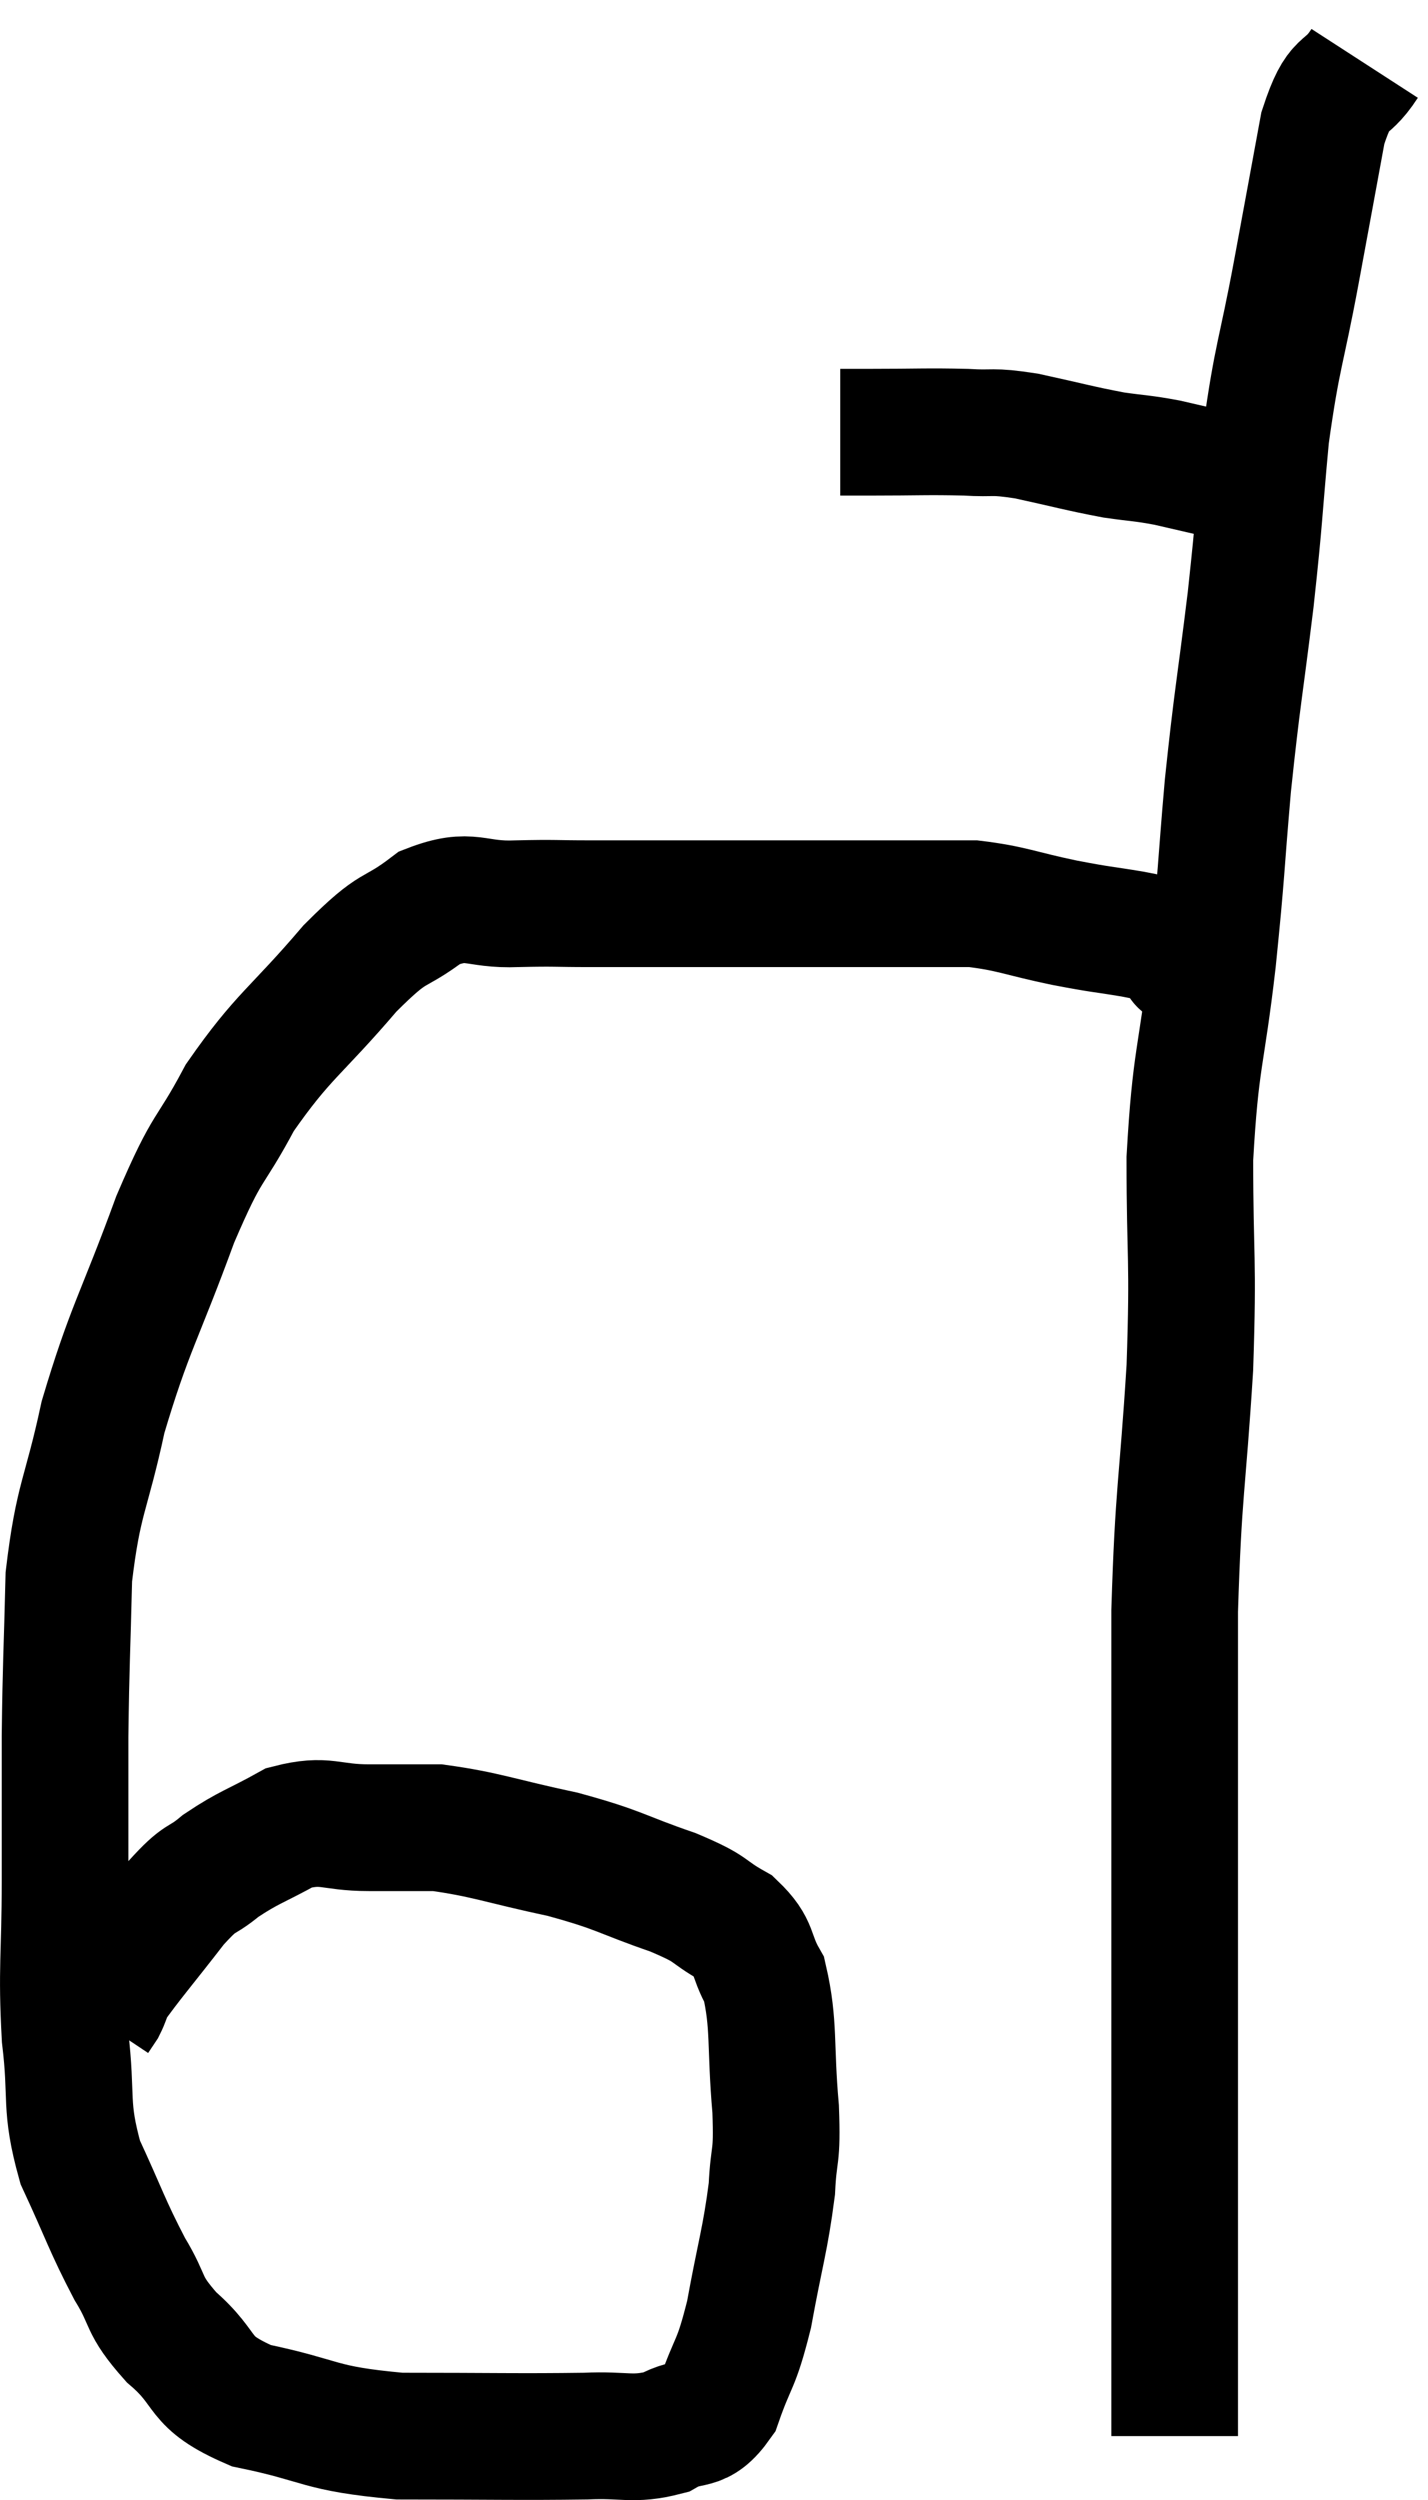 <svg xmlns="http://www.w3.org/2000/svg" viewBox="13.373 3.44 22.547 39.451" width="22.547" height="39.451"><path d="M 26.64 10.26 C 26.88 10.26, 26.625 10.26, 27.12 10.26 C 27.87 10.26, 28.005 10.245, 28.62 10.26 C 29.1 10.29, 28.995 10.23, 29.58 10.32 C 30.27 10.47, 30.405 10.515, 30.96 10.62 C 31.38 10.68, 31.395 10.665, 31.8 10.74 C 32.19 10.83, 32.19 10.83, 32.58 10.92 C 32.97 11.01, 33.06 11.055, 33.36 11.1 C 33.57 11.1, 33.63 11.085, 33.78 11.1 C 33.87 11.13, 33.915 11.145, 33.96 11.16 L 33.96 11.16" fill="none" stroke="black" stroke-width="2"></path><path d="M 34.92 4.44 C 34.59 4.95, 34.53 4.635, 34.26 5.46 C 34.05 6.6, 34.065 6.525, 33.84 7.74 C 33.6 9.03, 33.54 9.03, 33.36 10.32 C 33.24 11.61, 33.27 11.52, 33.12 12.9 C 32.94 14.37, 32.91 14.415, 32.76 15.84 C 32.64 17.22, 32.67 17.13, 32.52 18.6 C 32.34 20.16, 32.25 20.115, 32.16 21.72 C 32.16 23.37, 32.22 23.235, 32.16 25.02 C 32.04 26.94, 31.98 26.925, 31.92 28.86 C 31.92 30.81, 31.92 31.215, 31.92 32.76 C 31.92 33.9, 31.92 33.855, 31.92 35.04 C 31.92 36.27, 31.92 36.285, 31.92 37.5 C 31.92 38.7, 31.92 39, 31.92 39.9 C 31.92 40.5, 31.92 40.65, 31.92 41.1 C 31.92 41.4, 31.92 41.505, 31.92 41.7 C 31.92 41.79, 31.92 41.835, 31.92 41.88 L 31.92 41.88" fill="none" stroke="black" stroke-width="2"></path><path d="M 32.04 18.6 C 32.04 18.6, 32.04 18.66, 32.04 18.6 C 32.04 18.48, 32.235 18.465, 32.04 18.36 C 31.65 18.27, 31.725 18.27, 31.26 18.18 C 30.72 18.09, 30.81 18.12, 30.18 18 C 29.46 17.85, 29.355 17.775, 28.74 17.7 C 28.23 17.7, 28.455 17.7, 27.72 17.7 C 26.76 17.7, 26.7 17.7, 25.8 17.7 C 24.96 17.7, 24.9 17.7, 24.12 17.7 C 23.4 17.7, 23.325 17.7, 22.68 17.7 C 22.11 17.7, 22.17 17.685, 21.54 17.7 C 20.85 17.73, 20.82 17.505, 20.16 17.76 C 19.53 18.24, 19.65 17.97, 18.9 18.72 C 18.03 19.74, 17.85 19.77, 17.16 20.76 C 16.65 21.72, 16.68 21.42, 16.14 22.68 C 15.57 24.24, 15.42 24.39, 15 25.8 C 14.73 27.06, 14.61 27.06, 14.46 28.32 C 14.43 29.58, 14.415 29.64, 14.4 30.84 C 14.4 31.98, 14.4 31.935, 14.4 33.12 C 14.4 34.35, 14.34 34.47, 14.4 35.58 C 14.52 36.57, 14.385 36.645, 14.64 37.56 C 15.03 38.4, 15.06 38.55, 15.42 39.24 C 15.75 39.78, 15.6 39.78, 16.08 40.32 C 16.71 40.86, 16.44 41.01, 17.34 41.4 C 18.51 41.64, 18.36 41.76, 19.68 41.88 C 21.15 41.88, 21.57 41.895, 22.62 41.88 C 23.25 41.85, 23.355 41.955, 23.88 41.82 C 24.3 41.58, 24.39 41.805, 24.72 41.34 C 24.96 40.65, 24.99 40.8, 25.2 39.96 C 25.38 38.97, 25.455 38.79, 25.56 37.98 C 25.59 37.35, 25.65 37.545, 25.62 36.72 C 25.53 35.7, 25.605 35.4, 25.44 34.68 C 25.2 34.26, 25.32 34.185, 24.96 33.84 C 24.48 33.57, 24.675 33.585, 24 33.3 C 23.13 33, 23.19 32.955, 22.26 32.7 C 21.27 32.49, 21.045 32.385, 20.28 32.28 C 19.74 32.28, 19.785 32.28, 19.2 32.28 C 18.57 32.28, 18.525 32.13, 17.94 32.28 C 17.4 32.58, 17.31 32.58, 16.86 32.88 C 16.5 33.18, 16.575 33, 16.14 33.48 C 15.63 34.14, 15.405 34.395, 15.12 34.8 C 15.06 34.95, 15.06 34.98, 15 35.1 C 14.94 35.19, 14.91 35.235, 14.88 35.28 C 14.88 35.28, 14.88 35.28, 14.88 35.28 L 14.88 35.28" fill="none" stroke="black" stroke-width="2"></path></svg>